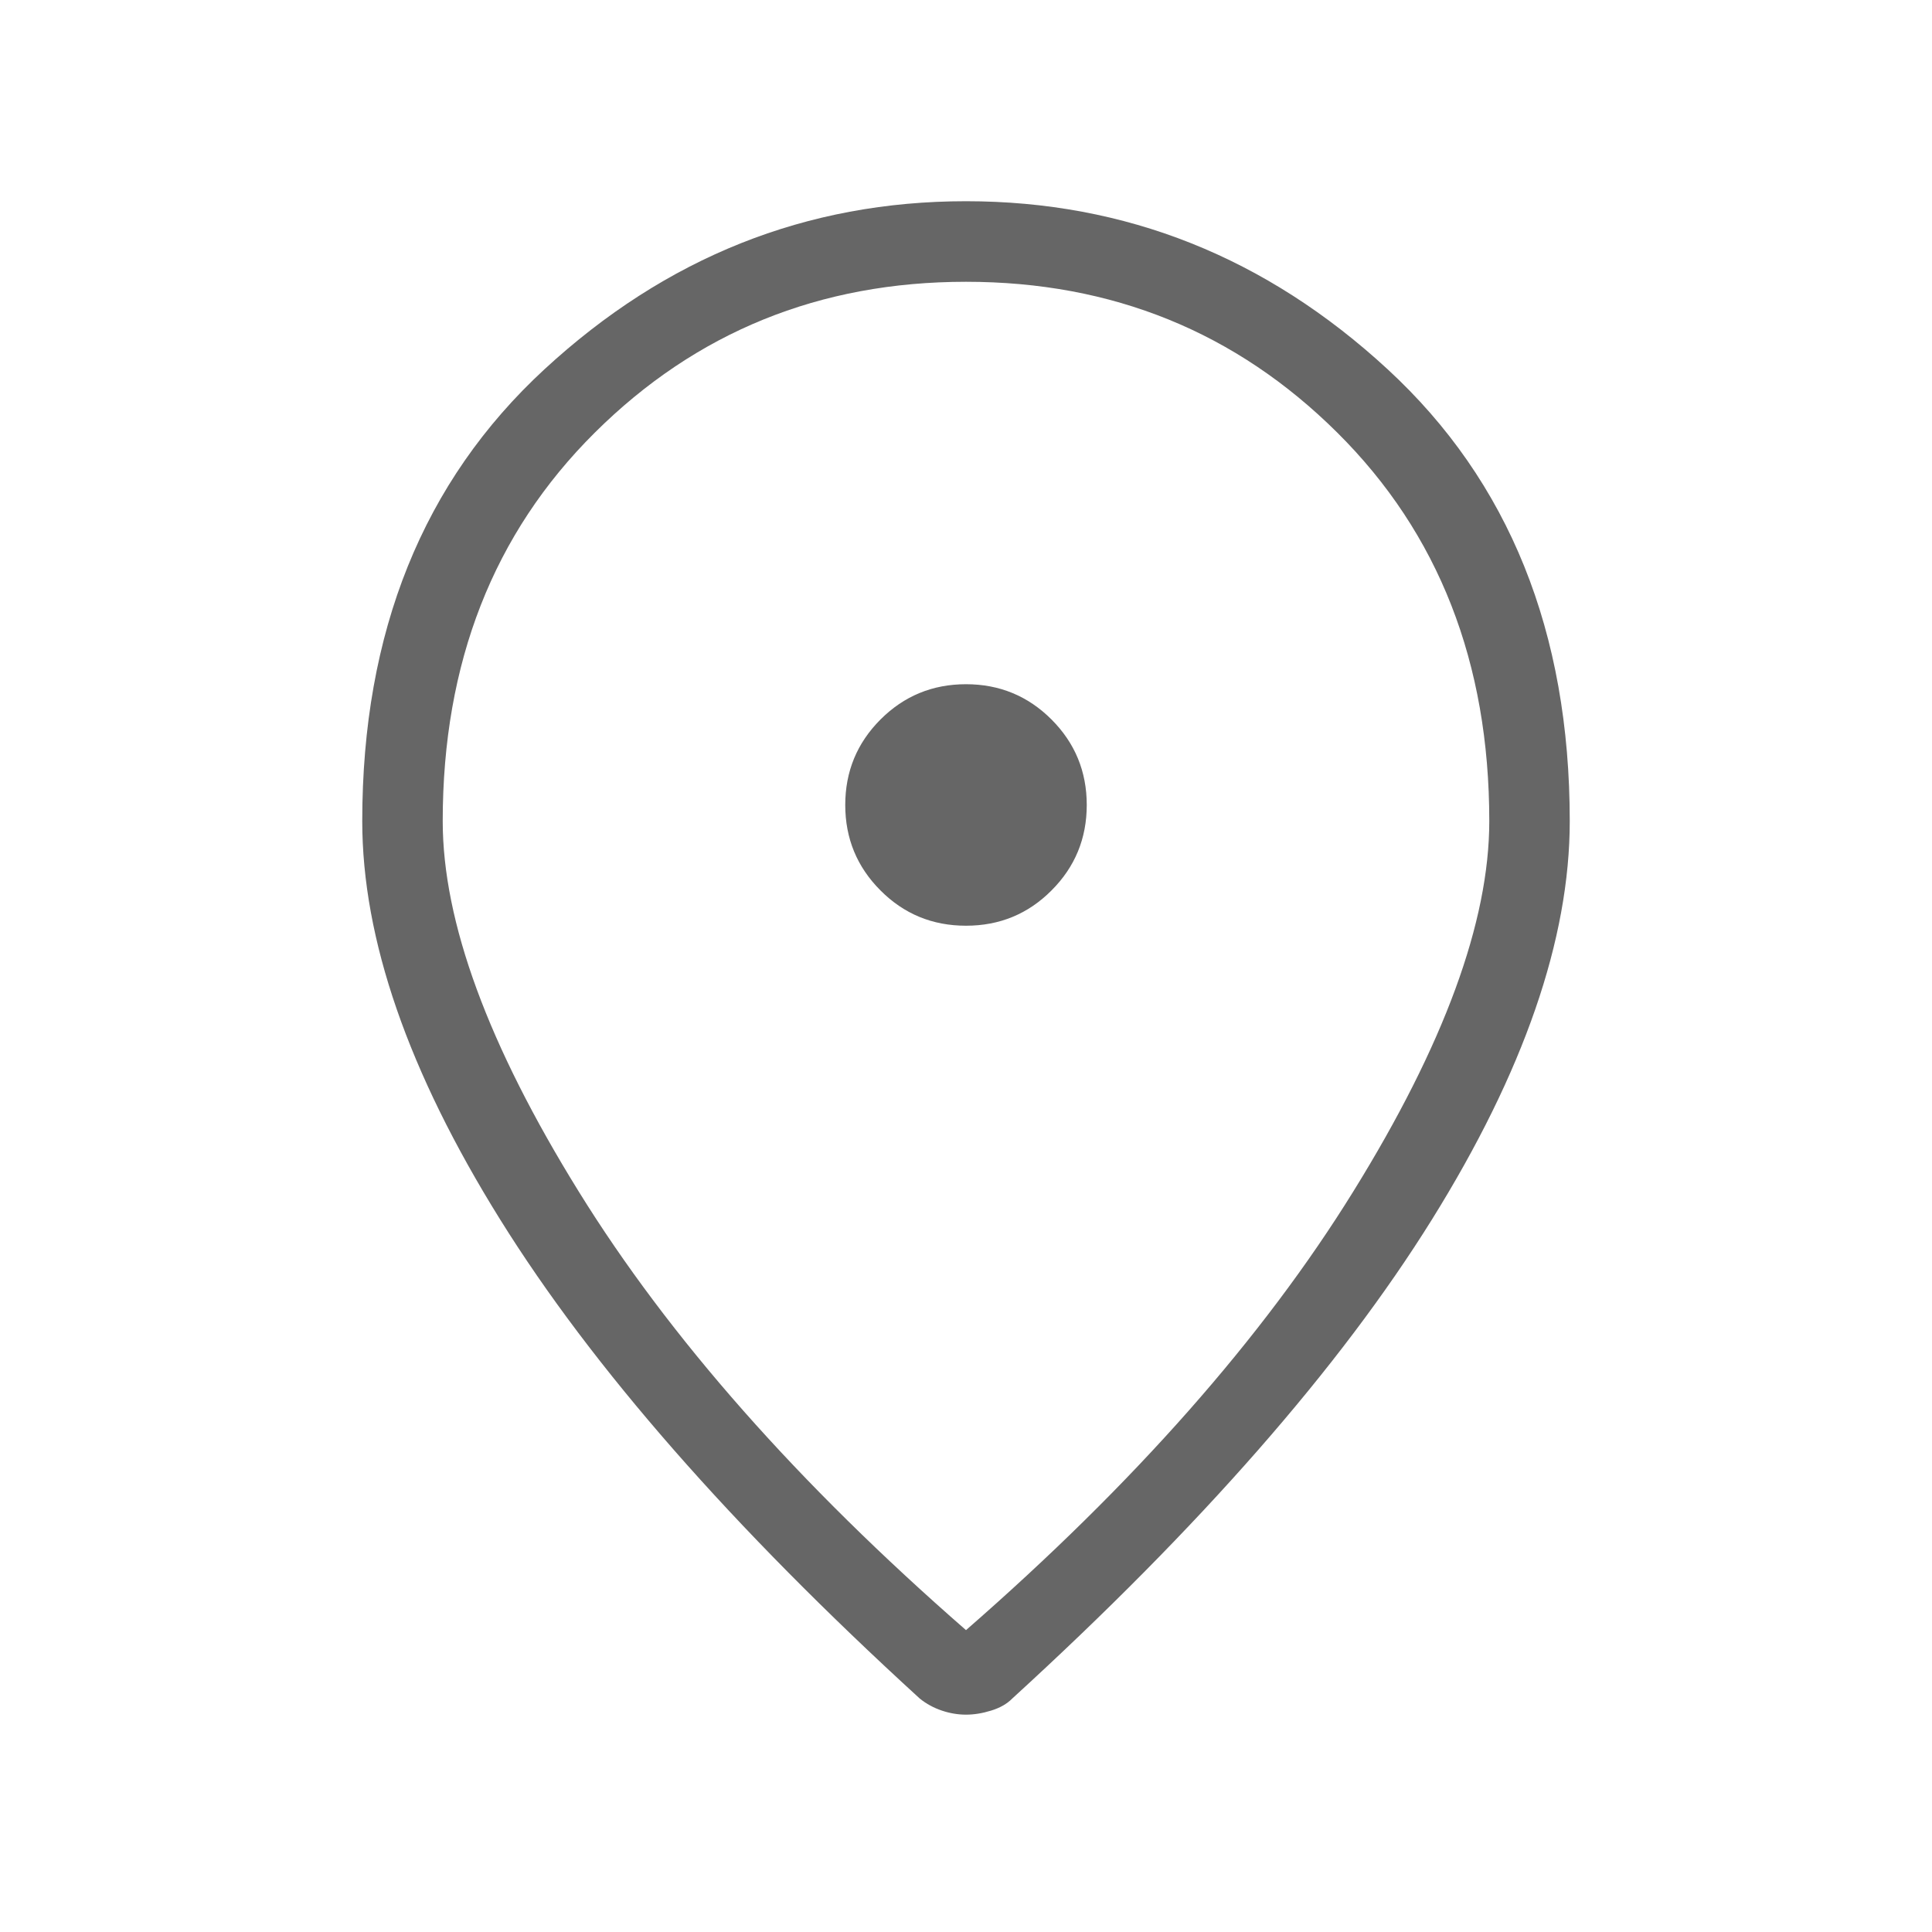 <svg width="20" height="20" viewBox="0 0 20 20" fill="none" xmlns="http://www.w3.org/2000/svg">
<mask id="mask0_1106_955" style="mask-type:alpha" maskUnits="userSpaceOnUse" x="0" y="0" width="20" height="20">
<rect width="20" height="20" fill="#D9D9D9"/>
</mask>
<g mask="url(#mask0_1106_955)">
<path d="M10 9.583C10.347 9.583 10.642 9.462 10.885 9.218C11.128 8.975 11.25 8.68 11.25 8.333C11.25 7.986 11.128 7.691 10.885 7.448C10.642 7.205 10.347 7.083 10 7.083C9.653 7.083 9.358 7.205 9.115 7.448C8.872 7.691 8.75 7.986 8.75 8.333C8.75 8.68 8.872 8.975 9.115 9.218C9.358 9.462 9.653 9.583 10 9.583ZM10 16.875C11.736 15.361 13.073 13.847 14.01 12.333C14.948 10.819 15.417 9.542 15.417 8.5C15.417 6.861 14.893 5.521 13.844 4.479C12.795 3.437 11.514 2.917 10 2.917C8.486 2.917 7.205 3.437 6.157 4.479C5.108 5.521 4.583 6.861 4.583 8.5C4.583 9.542 5.052 10.819 5.99 12.333C6.927 13.847 8.264 15.361 10 16.875ZM10 17.75C9.917 17.75 9.833 17.736 9.75 17.708C9.667 17.68 9.59 17.639 9.521 17.583C7.576 15.806 6.129 14.153 5.178 12.625C4.226 11.097 3.75 9.722 3.75 8.5C3.75 6.542 4.379 4.983 5.636 3.823C6.893 2.663 8.347 2.083 10 2.083C11.653 2.083 13.108 2.663 14.365 3.823C15.622 4.983 16.25 6.542 16.25 8.5C16.25 9.722 15.774 11.097 14.823 12.625C13.872 14.153 12.424 15.806 10.479 17.583C10.424 17.639 10.351 17.68 10.26 17.708C10.17 17.736 10.083 17.75 10 17.75Z" fill="#666666"/>
</g>
</svg>
